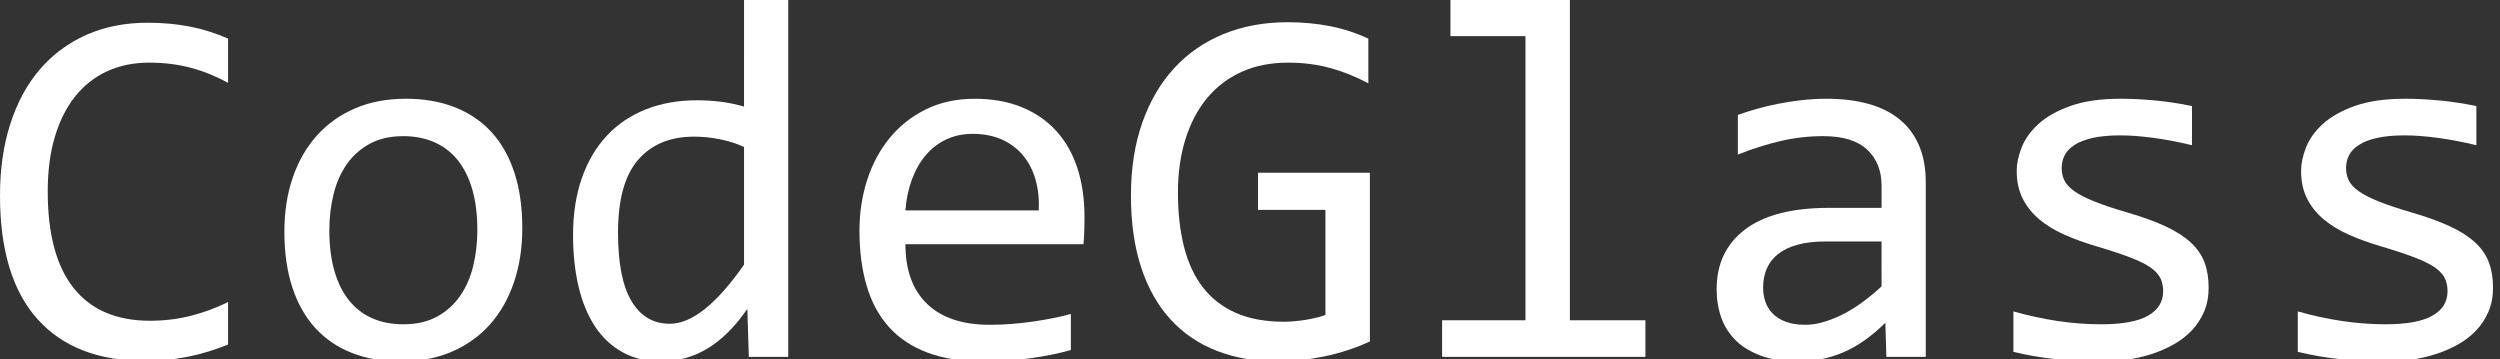 <?xml version="1.0" encoding="utf-8"?>
<!-- Generator: Adobe Illustrator 15.0.0, SVG Export Plug-In . SVG Version: 6.00 Build 0)  -->
<!DOCTYPE svg PUBLIC "-//W3C//DTD SVG 1.1//EN" "http://www.w3.org/Graphics/SVG/1.1/DTD/svg11.dtd">
<svg version="1.1" id="Layer_1" xmlns="http://www.w3.org/2000/svg" xmlns:xlink="http://www.w3.org/1999/xlink" x="0px" y="0px"
	 width="174px" height="25px" viewBox="0 0 174 25" enable-background="new 0 0 174 25" xml:space="preserve">
<rect x="0" y="0" width="174" height="25" fill="#333333" stroke="none"/>
<g>
<style type="text/css">
	.st0{fill:#FFFFFF;}
</style>
	<path class="st0" d="M15.873,23.977c-1.84,0.762-3.768,1.143-5.783,1.143c-3.246,0-5.739-0.969-7.479-2.908S0,17.402,0,13.605
		c0-1.84,0.24-3.504,0.721-4.992s1.166-2.751,2.057-3.788s1.969-1.837,3.234-2.399s2.684-0.844,4.254-0.844
		c1.066,0,2.057,0.091,2.971,0.272s1.793,0.46,2.637,0.835v3.076C15.041,5.309,14.18,4.96,13.289,4.72s-1.863-0.36-2.918-0.36
		c-1.078,0-2.054,0.202-2.927,0.606S5.83,5.956,5.221,6.724S4.143,8.429,3.814,9.536s-0.492,2.37-0.492,3.788
		c0,2.977,0.604,5.221,1.811,6.732s2.977,2.268,5.309,2.268c0.984,0,1.928-0.113,2.83-0.342s1.77-0.549,2.602-0.959V23.977z"/>
	<path class="st0" d="M36.352,15.873c0,1.371-0.193,2.629-0.58,3.771s-0.943,2.121-1.67,2.936s-1.611,1.447-2.654,1.898
		s-2.227,0.676-3.551,0.676c-1.266,0-2.399-0.195-3.401-0.588s-1.852-0.971-2.549-1.732s-1.23-1.705-1.6-2.83
		s-0.554-2.42-0.554-3.885c0-1.371,0.193-2.621,0.58-3.752c0.387-1.132,0.943-2.104,1.67-2.919s1.611-1.447,2.654-1.898
		s2.227-0.677,3.551-0.677c1.266,0,2.399,0.196,3.401,0.589s1.852,0.967,2.549,1.723s1.23,1.696,1.6,2.821
		S36.352,14.42,36.352,15.873z M33.223,16.014c0-1.09-0.12-2.041-0.36-2.855s-0.583-1.495-1.028-2.04s-0.987-0.955-1.626-1.23
		s-1.351-0.413-2.136-0.413c-0.914,0-1.696,0.179-2.347,0.536s-1.184,0.835-1.6,1.433s-0.721,1.293-0.914,2.084
		s-0.29,1.619-0.29,2.486c0,1.09,0.12,2.045,0.36,2.865s0.583,1.504,1.028,2.049s0.984,0.955,1.617,1.23s1.348,0.412,2.145,0.412
		c0.914,0,1.696-0.178,2.347-0.535s1.184-0.836,1.6-1.434s0.721-1.291,0.914-2.082S33.223,16.893,33.223,16.014z"/>
	<path class="st0" d="M39.885,16.383c0-1.5,0.205-2.832,0.615-3.998c0.41-1.167,0.993-2.151,1.749-2.954s1.664-1.412,2.725-1.828
		s2.241-0.624,3.542-0.624c0.563,0,1.116,0.035,1.661,0.105s1.081,0.182,1.608,0.334V0h3.076v24.838h-2.742l-0.105-3.34
		c-0.855,1.242-1.781,2.162-2.777,2.76s-2.074,0.896-3.234,0.896c-1.008,0-1.896-0.211-2.663-0.633s-1.406-1.016-1.916-1.783
		s-0.894-1.691-1.151-2.77S39.885,17.695,39.885,16.383z M43.014,16.189c0,2.133,0.313,3.725,0.94,4.773s1.515,1.572,2.663,1.572
		c0.773,0,1.591-0.346,2.452-1.037s1.767-1.717,2.716-3.076V10.23c-0.504-0.234-1.061-0.413-1.67-0.536S48.902,9.51,48.305,9.51
		c-1.664,0-2.962,0.539-3.894,1.617S43.014,13.893,43.014,16.189z"/>
	<path class="st0" d="M75.48,15.082c0,0.434-0.006,0.797-0.018,1.09s-0.029,0.568-0.053,0.826H63.018c0,1.805,0.504,3.191,1.512,4.158
		s2.461,1.449,4.359,1.449c0.516,0,1.031-0.02,1.547-0.061s1.014-0.098,1.494-0.168s0.94-0.148,1.38-0.236s0.847-0.186,1.222-0.291
		v2.514c-0.832,0.234-1.772,0.426-2.821,0.572s-2.136,0.219-3.261,0.219c-1.512,0-2.813-0.205-3.902-0.615s-1.983-1.004-2.681-1.783
		s-1.213-1.734-1.547-2.865s-0.501-2.412-0.501-3.842c0-1.242,0.179-2.416,0.536-3.523c0.357-1.108,0.879-2.081,1.564-2.919
		s1.526-1.503,2.522-1.995s2.127-0.738,3.393-0.738c1.23,0,2.32,0.193,3.27,0.58s1.749,0.935,2.399,1.644s1.143,1.57,1.477,2.584
		C75.313,12.695,75.48,13.828,75.48,15.082z M72.299,14.643c0.035-0.785-0.041-1.502-0.229-2.152
		c-0.188-0.651-0.478-1.211-0.87-1.68s-0.882-0.835-1.468-1.099s-1.266-0.396-2.039-0.396c-0.668,0-1.277,0.129-1.828,0.387
		s-1.025,0.621-1.424,1.09s-0.721,1.031-0.967,1.688s-0.398,1.377-0.457,2.162H72.299z"/>
	<path class="st0" d="M95.238,5.801c-0.855-0.457-1.734-0.812-2.637-1.063s-1.887-0.378-2.953-0.378c-1.219,0-2.303,0.217-3.252,0.65
		s-1.749,1.046-2.399,1.837s-1.148,1.743-1.494,2.856s-0.519,2.344-0.519,3.691c0,1.406,0.141,2.666,0.422,3.779
		s0.721,2.057,1.318,2.83s1.362,1.365,2.294,1.775s2.048,0.615,3.349,0.615c0.223,0,0.463-0.012,0.721-0.035
		s0.516-0.055,0.773-0.096s0.507-0.092,0.747-0.15s0.454-0.123,0.642-0.193v-7.313h-4.693v-2.584h7.787v11.742
		c-0.48,0.223-0.987,0.422-1.521,0.598s-1.078,0.322-1.635,0.439s-1.11,0.205-1.661,0.264s-1.084,0.088-1.6,0.088
		c-1.57,0-2.985-0.246-4.245-0.738s-2.332-1.221-3.217-2.188s-1.564-2.172-2.039-3.613s-0.712-3.111-0.712-5.01
		c0-1.887,0.264-3.577,0.791-5.071s1.269-2.76,2.224-3.797s2.104-1.828,3.445-2.373s2.821-0.817,4.438-0.817
		c1.031,0,2.013,0.091,2.944,0.272s1.825,0.472,2.681,0.87V5.801z"/>
	<path class="st0" d="M106.172,2.514h-5.221V0h8.314v22.289h5.256v2.549h-14.15v-2.549h5.801V2.514z"/>
	<path class="st0" d="M131.291,24.838l-0.07-2.373c-0.961,0.949-1.937,1.635-2.927,2.057s-2.03,0.633-3.12,0.633
		c-1.008,0-1.869-0.129-2.584-0.387s-1.304-0.611-1.767-1.063s-0.803-0.982-1.02-1.592s-0.325-1.271-0.325-1.986
		c0-1.77,0.659-3.154,1.978-4.156s3.267-1.504,5.845-1.504h3.656V12.92c0-1.043-0.334-1.878-1.002-2.505s-1.688-0.94-3.059-0.94
		c-0.996,0-1.978,0.111-2.944,0.334s-1.966,0.539-2.997,0.949v-2.76c0.387-0.141,0.817-0.278,1.292-0.413s0.976-0.255,1.503-0.36
		s1.078-0.19,1.652-0.255s1.154-0.097,1.74-0.097c1.066,0,2.027,0.117,2.883,0.352s1.579,0.592,2.171,1.072s1.046,1.084,1.362,1.811
		s0.475,1.582,0.475,2.566v12.164H131.291z M130.957,16.805h-3.885c-0.762,0-1.418,0.076-1.969,0.229s-1.002,0.369-1.354,0.65
		s-0.612,0.619-0.782,1.012s-0.255,0.834-0.255,1.326c0,0.34,0.053,0.666,0.158,0.977s0.275,0.586,0.51,0.826s0.539,0.43,0.914,0.57
		s0.832,0.211,1.371,0.211c0.703,0,1.509-0.213,2.417-0.641s1.866-1.105,2.874-2.031V16.805z"/>
	<path class="st0" d="M153.721,20.021c0,0.621-0.105,1.178-0.316,1.67s-0.498,0.93-0.861,1.311s-0.785,0.705-1.266,0.975
		s-0.993,0.492-1.538,0.668s-1.104,0.305-1.679,0.387s-1.137,0.123-1.688,0.123c-1.195,0-2.294-0.053-3.296-0.158
		s-1.983-0.275-2.944-0.51v-2.813c1.031,0.293,2.057,0.516,3.076,0.668s2.033,0.229,3.041,0.229c1.465,0,2.549-0.199,3.252-0.598
		s1.055-0.967,1.055-1.705c0-0.316-0.056-0.6-0.167-0.852s-0.313-0.492-0.606-0.721s-0.747-0.467-1.362-0.713
		s-1.456-0.527-2.522-0.844c-0.797-0.234-1.532-0.5-2.206-0.799s-1.257-0.654-1.749-1.064s-0.879-0.891-1.16-1.441
		s-0.422-1.201-0.422-1.951c0-0.492,0.114-1.031,0.343-1.617s0.618-1.131,1.169-1.635s1.295-0.923,2.232-1.257
		s2.109-0.501,3.516-0.501c0.691,0,1.459,0.038,2.303,0.114s1.723,0.208,2.637,0.396v2.725c-0.961-0.234-1.872-0.407-2.733-0.519
		s-1.608-0.167-2.241-0.167c-0.762,0-1.403,0.059-1.925,0.176s-0.943,0.278-1.266,0.483s-0.554,0.445-0.694,0.721
		s-0.211,0.571-0.211,0.888s0.062,0.604,0.185,0.861s0.352,0.508,0.686,0.748s0.8,0.48,1.397,0.721s1.377,0.5,2.338,0.781
		c1.043,0.305,1.922,0.625,2.637,0.959s1.295,0.705,1.74,1.115s0.765,0.873,0.958,1.389S153.721,19.365,153.721,20.021z"/>
	<path class="st0" d="M173.514,20.021c0,0.621-0.105,1.178-0.316,1.67s-0.498,0.93-0.861,1.311s-0.785,0.705-1.266,0.975
		s-0.993,0.492-1.538,0.668s-1.104,0.305-1.679,0.387s-1.137,0.123-1.688,0.123c-1.195,0-2.294-0.053-3.296-0.158
		s-1.983-0.275-2.944-0.51v-2.813c1.031,0.293,2.057,0.516,3.076,0.668s2.033,0.229,3.041,0.229c1.465,0,2.549-0.199,3.252-0.598
		s1.055-0.967,1.055-1.705c0-0.316-0.056-0.6-0.167-0.852s-0.313-0.492-0.606-0.721s-0.747-0.467-1.362-0.713
		s-1.456-0.527-2.522-0.844c-0.797-0.234-1.532-0.5-2.206-0.799s-1.257-0.654-1.749-1.064s-0.879-0.891-1.16-1.441
		s-0.422-1.201-0.422-1.951c0-0.492,0.114-1.031,0.343-1.617s0.618-1.131,1.169-1.635s1.295-0.923,2.232-1.257
		s2.109-0.501,3.516-0.501c0.691,0,1.459,0.038,2.303,0.114s1.723,0.208,2.637,0.396v2.725c-0.961-0.234-1.872-0.407-2.733-0.519
		s-1.608-0.167-2.241-0.167c-0.762,0-1.403,0.059-1.925,0.176s-0.943,0.278-1.266,0.483s-0.554,0.445-0.694,0.721
		s-0.211,0.571-0.211,0.888s0.062,0.604,0.185,0.861s0.352,0.508,0.686,0.748s0.8,0.48,1.397,0.721s1.377,0.5,2.338,0.781
		c1.043,0.305,1.922,0.625,2.637,0.959s1.295,0.705,1.74,1.115s0.765,0.873,0.958,1.389S173.514,19.365,173.514,20.021z"/>
</g>
</svg>
